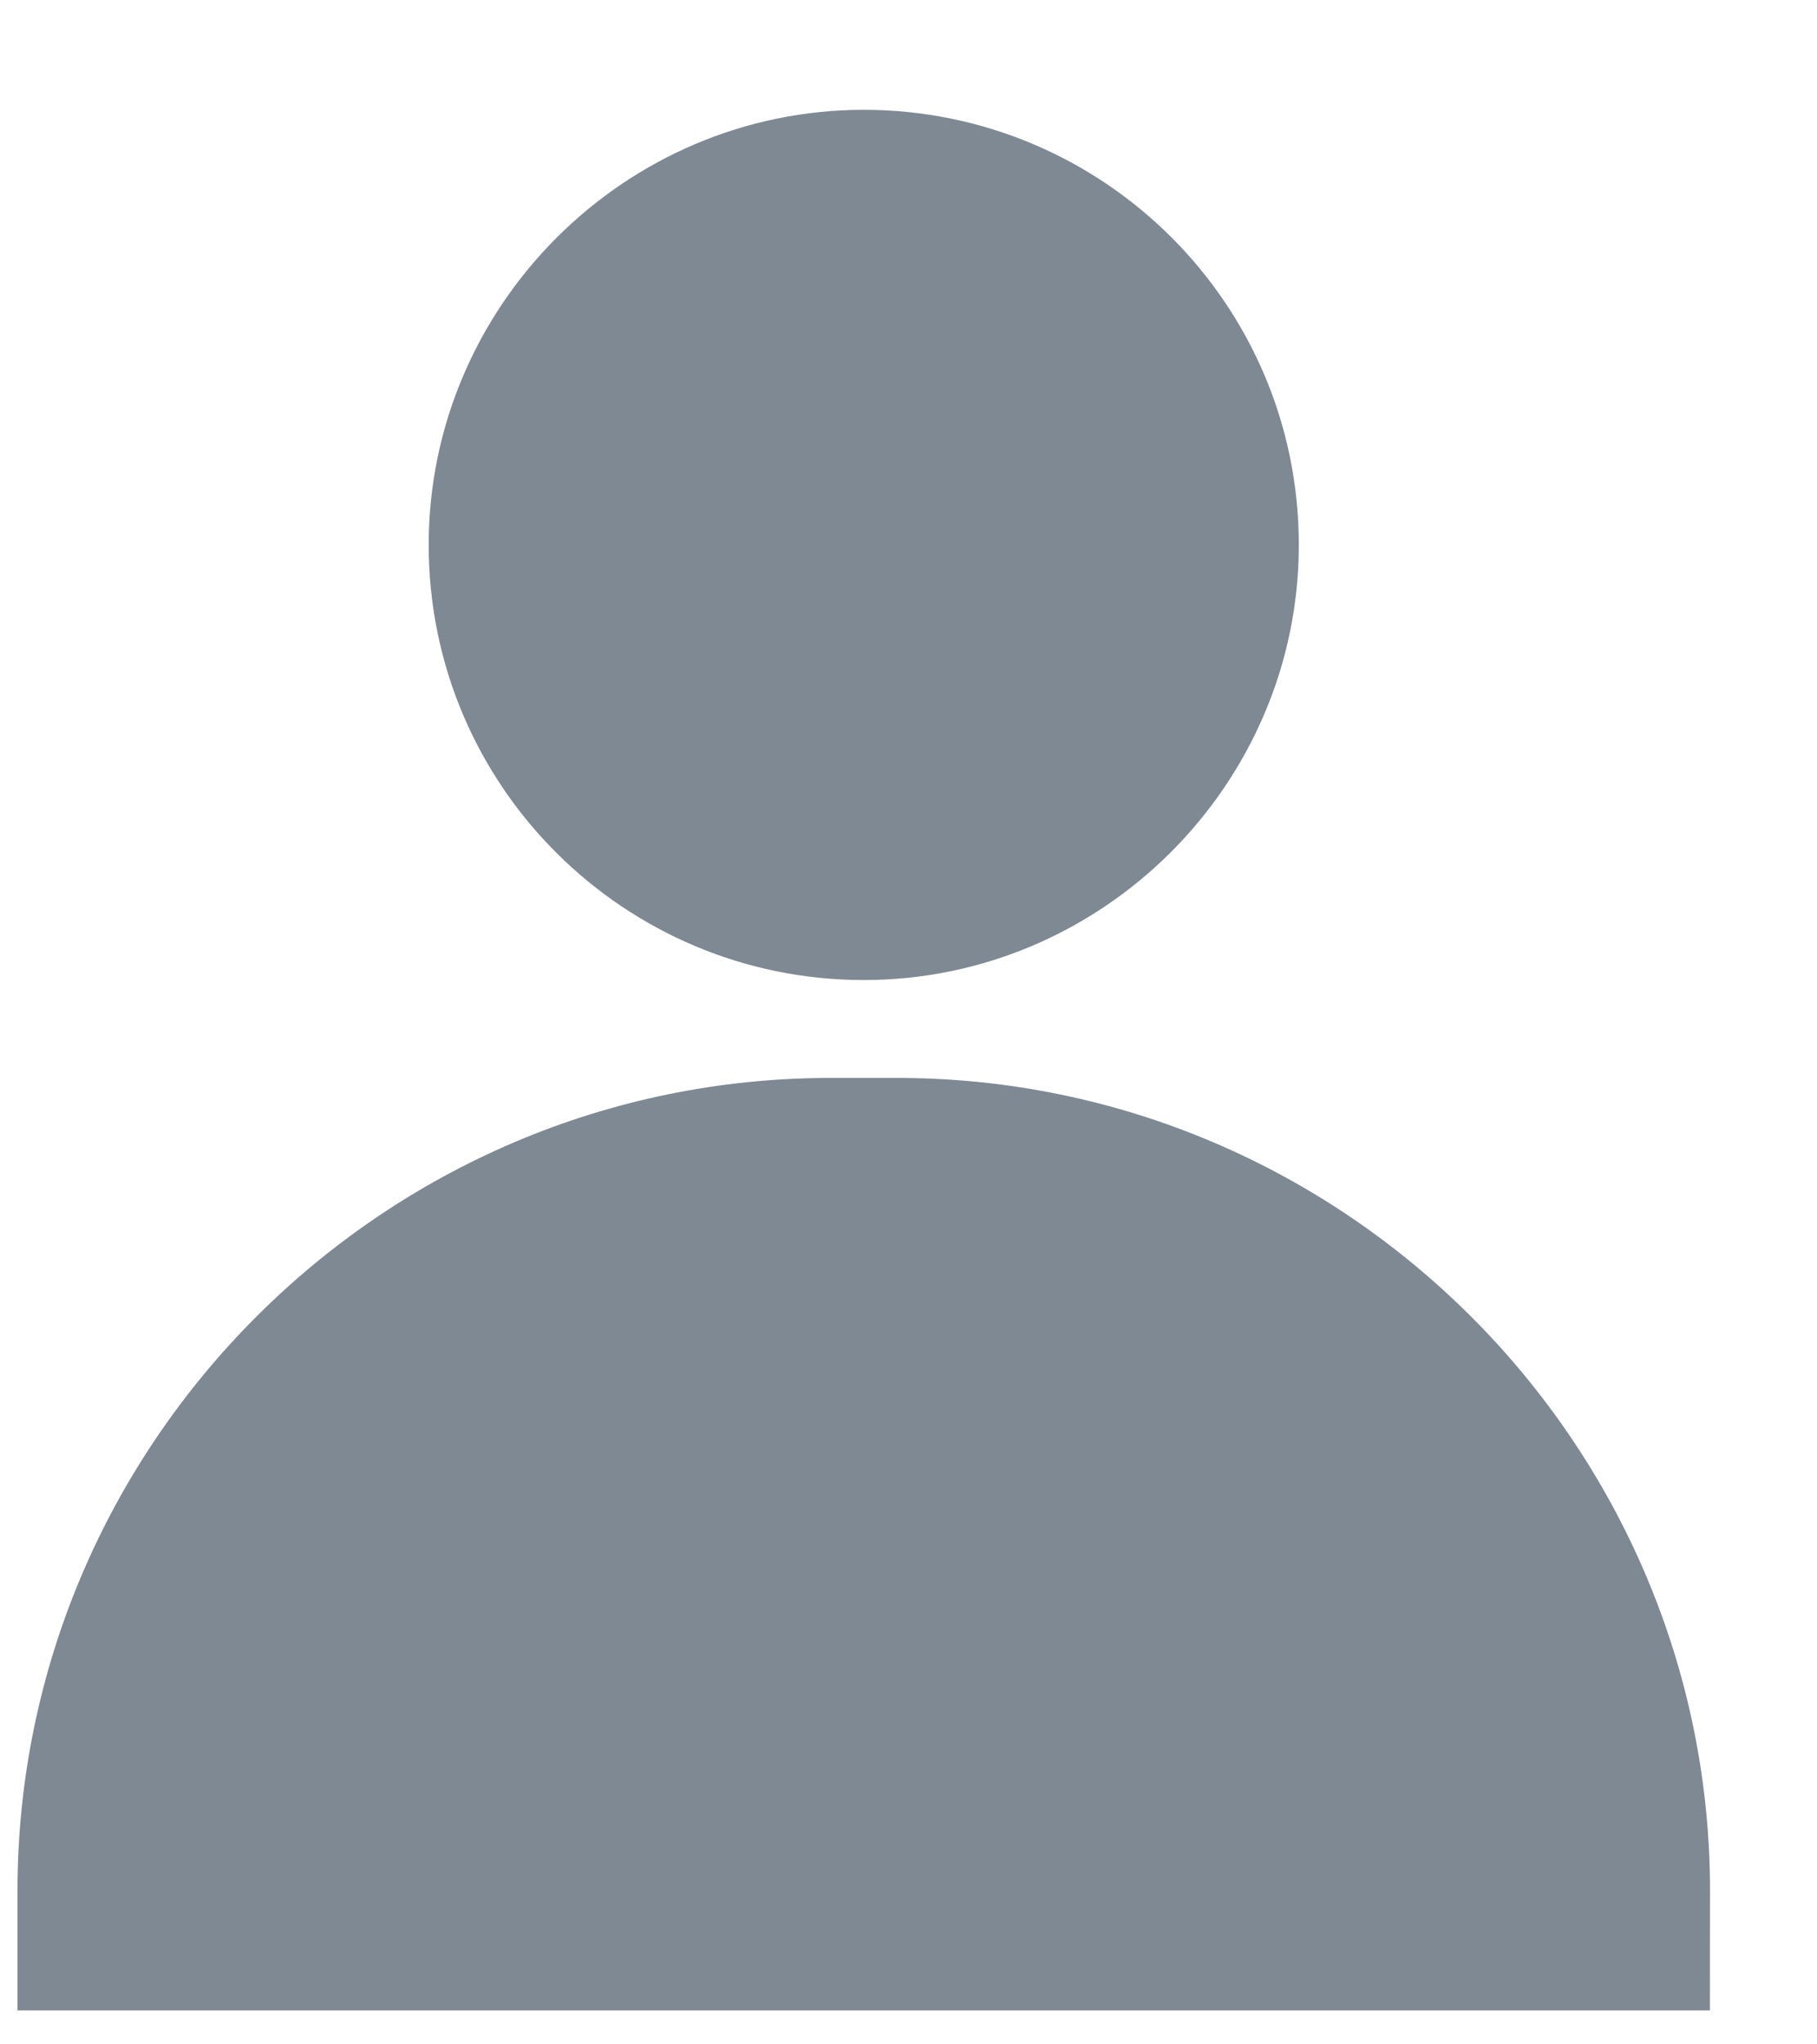 <svg xmlns="http://www.w3.org/2000/svg" viewBox="0 0 16 18">
  <g fill="#7E8994" fill-rule="evenodd">
    <path d="M7.606 8.629C5.501 8.629 3.775 6.923 3.775 4.798 3.775 2.693 5.501.967 7.606.967 9.711.967 11.437 2.672 11.437 4.798 11.437 6.902 9.711 8.629 7.606 8.629zM15.057 17.701L.154 17.701.154 16.649C.154 12.712 3.375 9.491 7.311 9.491L7.901 9.491C11.837 9.491 15.058 12.712 15.058 16.649 15.057 16.649 15.057 17.701 15.057 17.701L15.057 17.701z"/>
  </g>
</svg>

